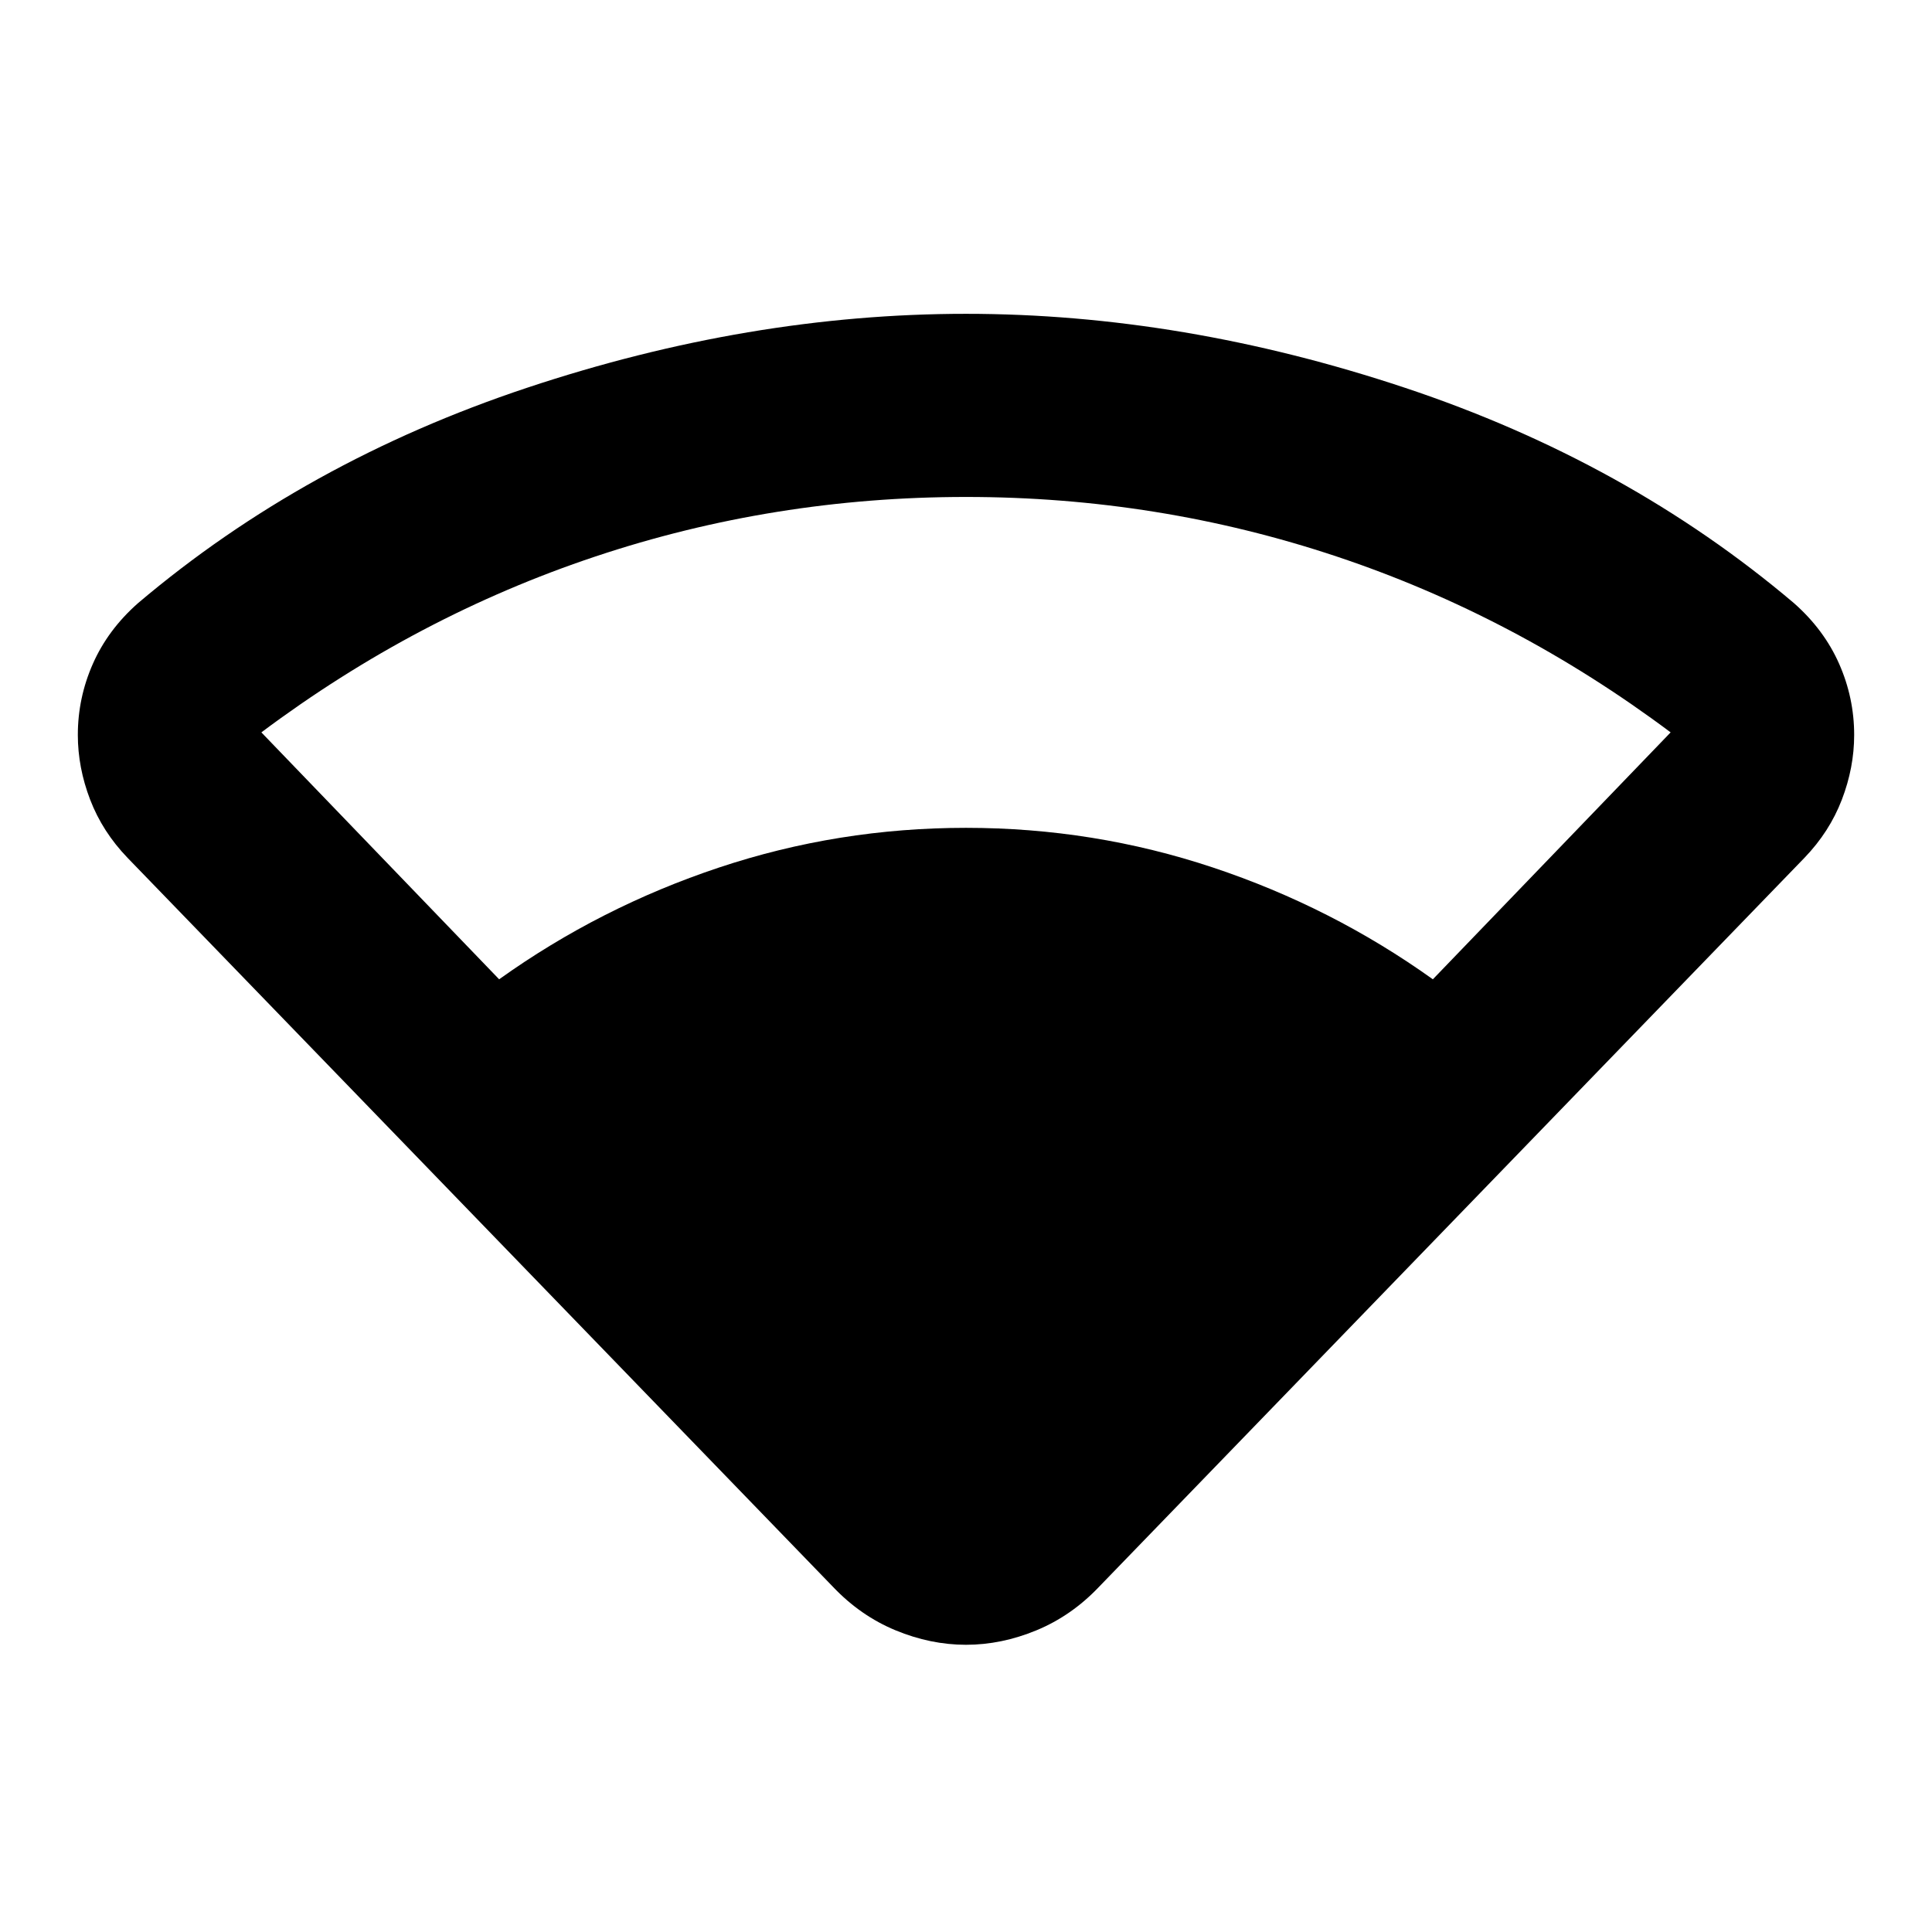 <svg xmlns="http://www.w3.org/2000/svg" height="24" viewBox="0 -960 960 960" width="24"><path d="M413.913-171.5 63.391-533.739q-12.478-12.957-18.597-28.913-6.12-15.957-6.12-32.152 0-18.435 7.478-35.37t22.435-30.13q82.957-70.283 193.326-107.022Q372.283-804.065 480-804.065q107.717 0 218.087 36.739 110.369 36.739 193.326 107.022 14.957 13.195 22.435 30.13 7.478 16.935 7.478 35.37 0 16.195-6.12 32.152-6.119 15.956-18.597 28.913L546.087-171.5q-13.674 14.391-31.065 21.587-17.392 7.196-35.022 7.196t-35.022-7.196q-17.391-7.196-31.065-21.587ZM248.022-473.391q50.13-35.848 109.304-55.554Q416.5-548.652 480-548.652q63.5 0 122.674 19.707 59.174 19.706 109.304 55.554L830.13-596.087q-77.282-57.804-165.956-87.391Q575.5-713.065 480-713.065t-184.174 29.587q-88.674 29.587-165.956 87.391l118.152 122.696Z"/></svg>